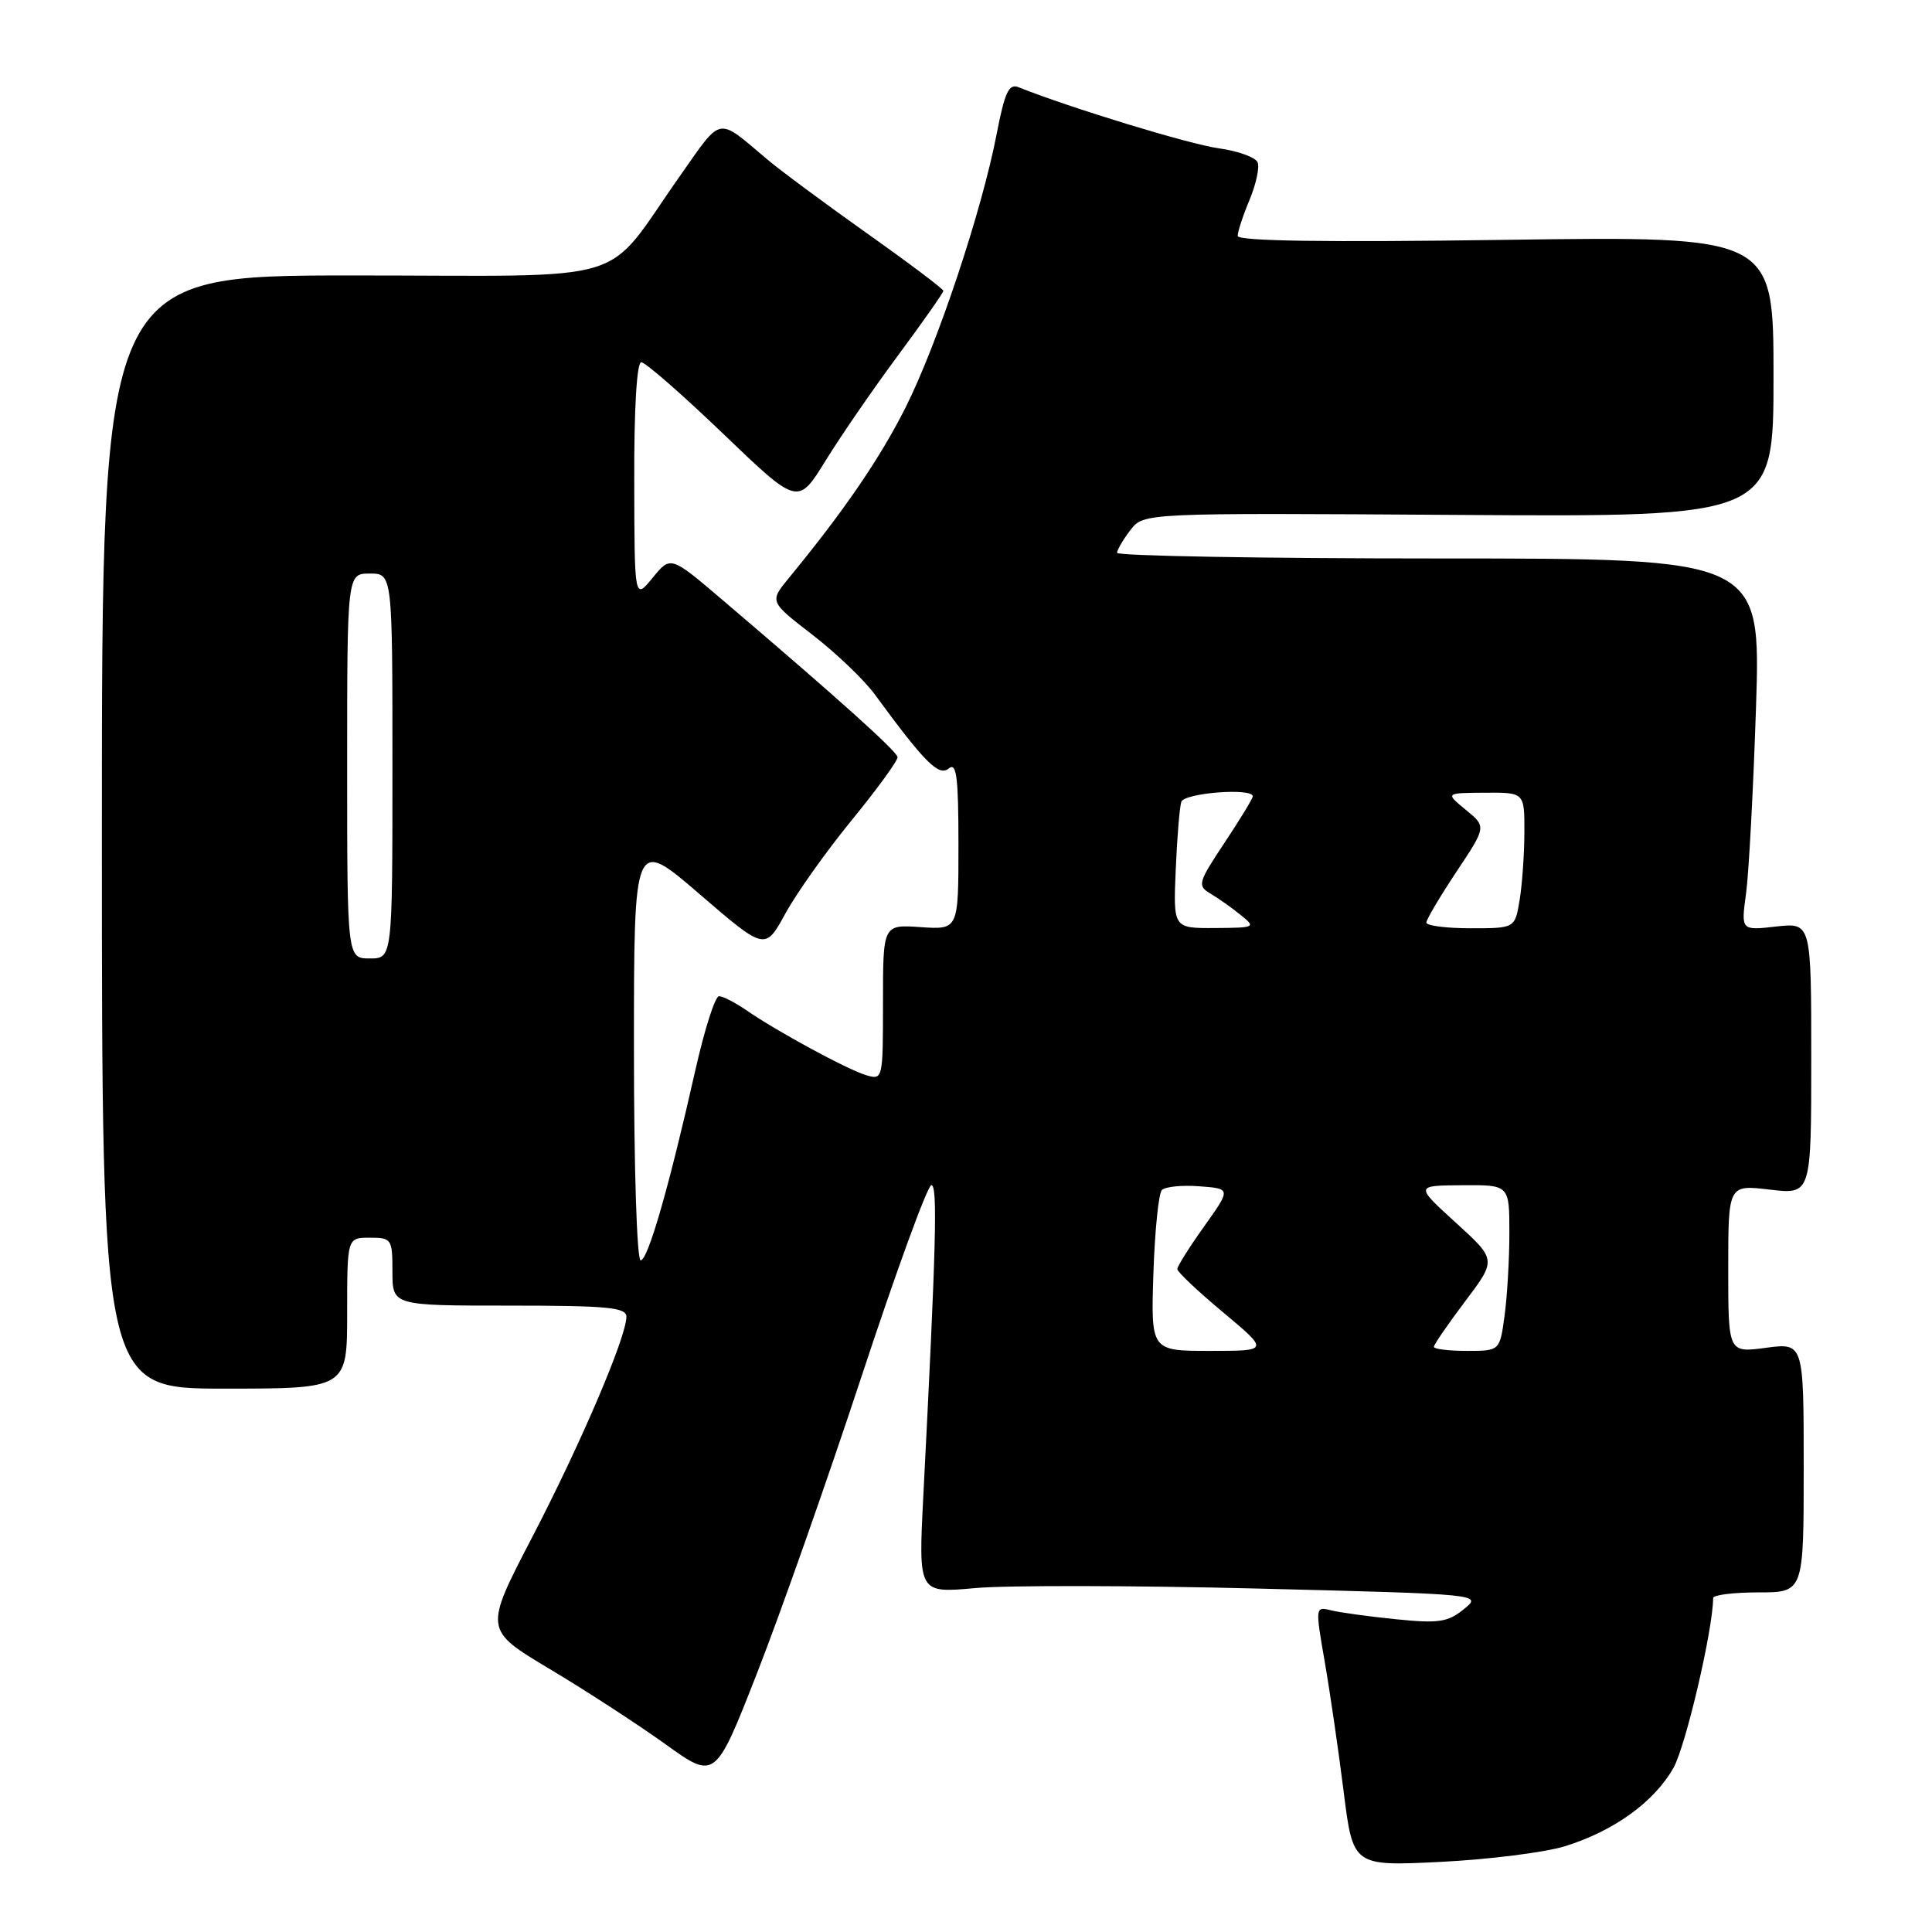<?xml version="1.0" encoding="UTF-8" standalone="no"?>
<!DOCTYPE svg PUBLIC "-//W3C//DTD SVG 1.1//EN" "http://www.w3.org/Graphics/SVG/1.1/DTD/svg11.dtd" >
<svg xmlns="http://www.w3.org/2000/svg" xmlns:xlink="http://www.w3.org/1999/xlink" version="1.1" viewBox="0 0 256 256">
 <g >
 <path fill="currentColor"
d=" M 207.35 244.64 C 213.86 242.62 219.20 238.76 221.75 234.24 C 223.38 231.32 226.98 215.93 227.00 211.75 C 227.00 211.34 229.70 211.00 233.00 211.00 C 239.00 211.00 239.00 211.00 239.00 194.47 C 239.00 177.93 239.00 177.93 234.00 178.59 C 229.00 179.26 229.00 179.26 229.00 168.12 C 229.00 156.98 229.00 156.98 234.50 157.63 C 240.00 158.28 240.00 158.28 240.00 140.26 C 240.00 122.25 240.00 122.25 235.34 122.77 C 230.69 123.30 230.69 123.30 231.36 118.40 C 231.73 115.70 232.32 104.61 232.68 93.75 C 233.32 74.00 233.32 74.00 190.66 74.00 C 167.20 74.00 148.01 73.66 148.02 73.25 C 148.03 72.84 148.83 71.48 149.79 70.23 C 151.54 67.96 151.54 67.96 193.27 68.23 C 235.00 68.50 235.00 68.50 235.00 49.89 C 235.00 31.29 235.00 31.29 199.50 31.78 C 175.71 32.12 164.00 31.95 164.00 31.26 C 164.00 30.70 164.70 28.56 165.56 26.51 C 166.42 24.45 166.91 22.21 166.65 21.53 C 166.39 20.85 164.06 20.01 161.48 19.65 C 157.65 19.13 141.79 14.29 134.94 11.55 C 133.68 11.05 133.13 12.25 132.07 17.72 C 130.11 27.91 124.23 45.55 119.99 54.00 C 116.59 60.75 111.87 67.66 104.51 76.61 C 101.96 79.72 101.96 79.72 107.65 84.11 C 110.78 86.53 114.50 90.08 115.92 92.02 C 122.53 101.05 124.40 102.92 125.71 101.83 C 126.75 100.96 127.00 102.92 127.00 111.97 C 127.00 123.19 127.00 123.19 122.00 122.85 C 117.00 122.50 117.00 122.50 117.00 132.82 C 117.00 143.05 116.98 143.13 114.75 142.46 C 112.23 141.70 102.91 136.64 98.85 133.83 C 97.39 132.83 95.78 132.00 95.27 132.00 C 94.76 132.00 93.36 136.39 92.15 141.75 C 88.68 157.16 85.86 167.00 84.89 167.00 C 84.39 167.00 84.00 154.70 84.00 138.99 C 84.00 110.98 84.00 110.98 92.69 118.47 C 101.38 125.95 101.38 125.95 104.06 121.06 C 105.53 118.37 109.49 112.79 112.87 108.66 C 116.24 104.54 118.97 100.78 118.93 100.33 C 118.86 99.55 111.05 92.54 95.68 79.45 C 88.86 73.64 88.86 73.64 86.47 76.57 C 84.07 79.50 84.07 79.50 84.04 63.75 C 84.01 54.17 84.38 48.00 84.97 48.00 C 85.51 48.00 90.40 52.27 95.84 57.49 C 105.73 66.98 105.73 66.98 109.41 61.01 C 111.44 57.73 115.77 51.43 119.05 47.02 C 122.32 42.60 125.00 38.79 125.00 38.54 C 125.00 38.29 120.46 34.87 114.91 30.94 C 109.37 27.01 103.40 22.59 101.66 21.12 C 94.93 15.44 95.75 15.29 90.15 23.24 C 79.73 38.02 84.71 36.50 46.76 36.50 C 13.50 36.50 13.50 36.50 13.50 110.25 C 13.50 184.00 13.50 184.00 29.75 184.00 C 46.00 184.00 46.00 184.00 46.00 174.00 C 46.00 164.00 46.00 164.00 49.00 164.00 C 51.89 164.00 52.00 164.17 52.00 168.50 C 52.00 173.00 52.00 173.00 67.50 173.00 C 80.49 173.00 83.00 173.24 83.00 174.47 C 83.00 177.17 76.94 191.34 70.50 203.72 C 64.14 215.95 64.14 215.95 72.82 221.14 C 77.59 223.99 84.49 228.47 88.14 231.09 C 94.77 235.86 94.77 235.86 100.32 221.68 C 103.38 213.88 109.62 196.16 114.19 182.29 C 118.76 168.42 122.91 157.06 123.41 157.04 C 124.26 157.00 124.05 164.97 122.34 198.31 C 121.69 211.11 121.69 211.11 129.21 210.43 C 133.35 210.05 150.17 210.08 166.58 210.49 C 196.42 211.24 196.42 211.24 193.96 213.23 C 191.84 214.95 190.61 215.13 185.00 214.56 C 181.43 214.20 177.55 213.67 176.38 213.38 C 174.28 212.85 174.27 212.92 175.53 220.17 C 176.23 224.20 177.36 231.95 178.04 237.39 C 179.28 247.28 179.28 247.28 190.89 246.71 C 197.28 246.39 204.68 245.46 207.35 244.64 Z  M 152.83 168.75 C 153.02 163.11 153.52 158.13 153.95 157.69 C 154.38 157.24 156.62 157.01 158.92 157.19 C 163.12 157.50 163.12 157.50 159.56 162.50 C 157.60 165.25 156.00 167.79 156.00 168.16 C 156.00 168.53 158.74 171.12 162.09 173.91 C 168.17 179.00 168.17 179.00 160.34 179.00 C 152.50 179.00 152.50 179.00 152.83 168.75 Z  M 190.00 178.46 C 190.00 178.16 191.87 175.44 194.15 172.42 C 198.30 166.92 198.30 166.92 192.90 162.01 C 187.50 157.09 187.50 157.09 193.75 157.05 C 200.00 157.00 200.00 157.00 200.00 163.36 C 200.00 166.86 199.71 171.81 199.36 174.36 C 198.73 179.00 198.73 179.00 194.36 179.00 C 191.96 179.00 190.00 178.76 190.00 178.46 Z  M 46.00 101.50 C 46.00 76.00 46.00 76.00 49.00 76.00 C 52.00 76.00 52.00 76.00 52.00 101.50 C 52.00 127.00 52.00 127.00 49.00 127.00 C 46.00 127.00 46.00 127.00 46.00 101.50 Z  M 155.79 115.25 C 155.97 110.99 156.30 106.94 156.53 106.25 C 156.92 105.06 166.00 104.36 166.00 105.52 C 166.00 105.80 164.32 108.57 162.26 111.66 C 158.75 116.95 158.63 117.36 160.38 118.40 C 161.40 119.00 163.20 120.27 164.37 121.22 C 166.45 122.89 166.36 122.93 160.98 122.97 C 155.46 123.00 155.46 123.00 155.79 115.25 Z  M 189.00 122.25 C 189.00 121.84 190.80 118.81 192.98 115.52 C 196.96 109.54 196.96 109.54 194.23 107.31 C 191.50 105.07 191.50 105.07 196.75 105.04 C 202.00 105.00 202.00 105.00 201.99 110.25 C 201.98 113.14 201.70 117.19 201.36 119.25 C 200.74 123.00 200.74 123.00 194.87 123.00 C 191.64 123.00 189.00 122.66 189.00 122.25 Z "/>
</g>
</svg>